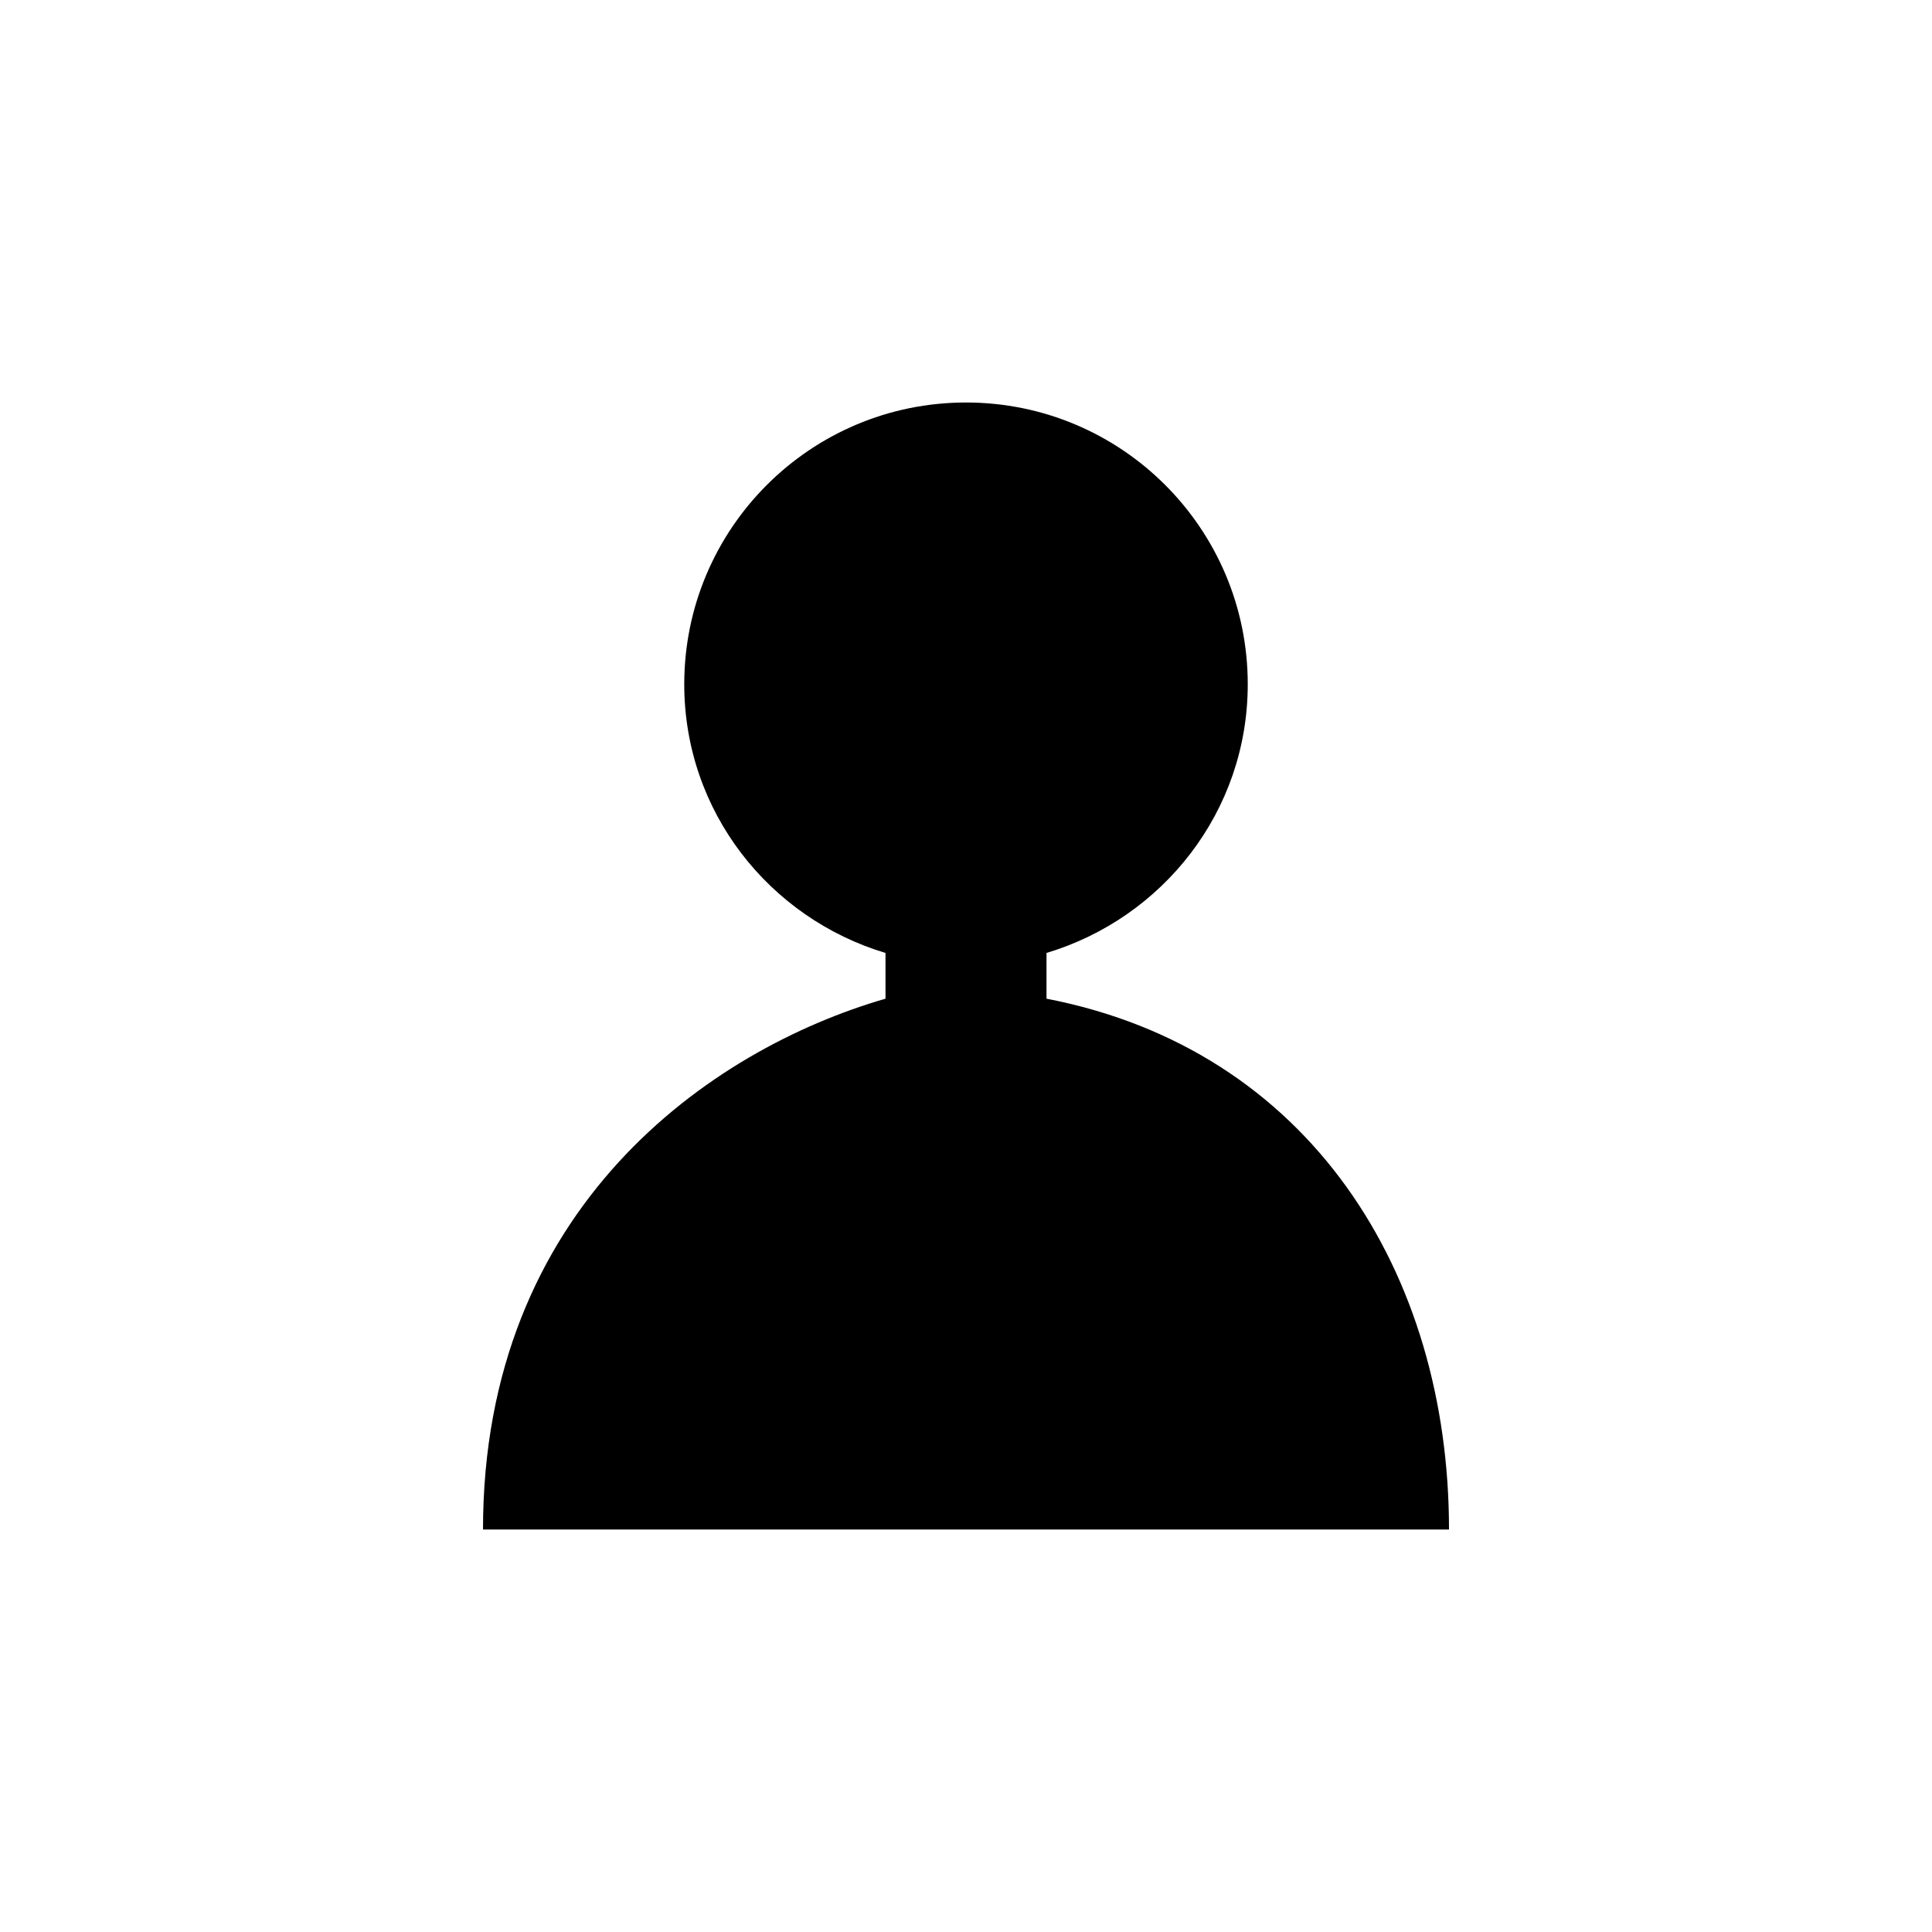 <svg xmlns="http://www.w3.org/2000/svg" width="24" height="24" viewBox="0 0 24 24">
  <path d="M13,11.838 C14.442,11.405 15.5,10.083 15.5,8.5 C15.5,6.567 13.933,5 12,5 C10.067,5 8.5,6.567 8.5,8.5 C8.5,10.083 9.558,11.405 11,11.838 L11,12.406 C8.818,13.038 6,15 6,19 L18,19 C18,15.812 16.272,13.038 13,12.406 L13,11.838 Z"/>
</svg>

